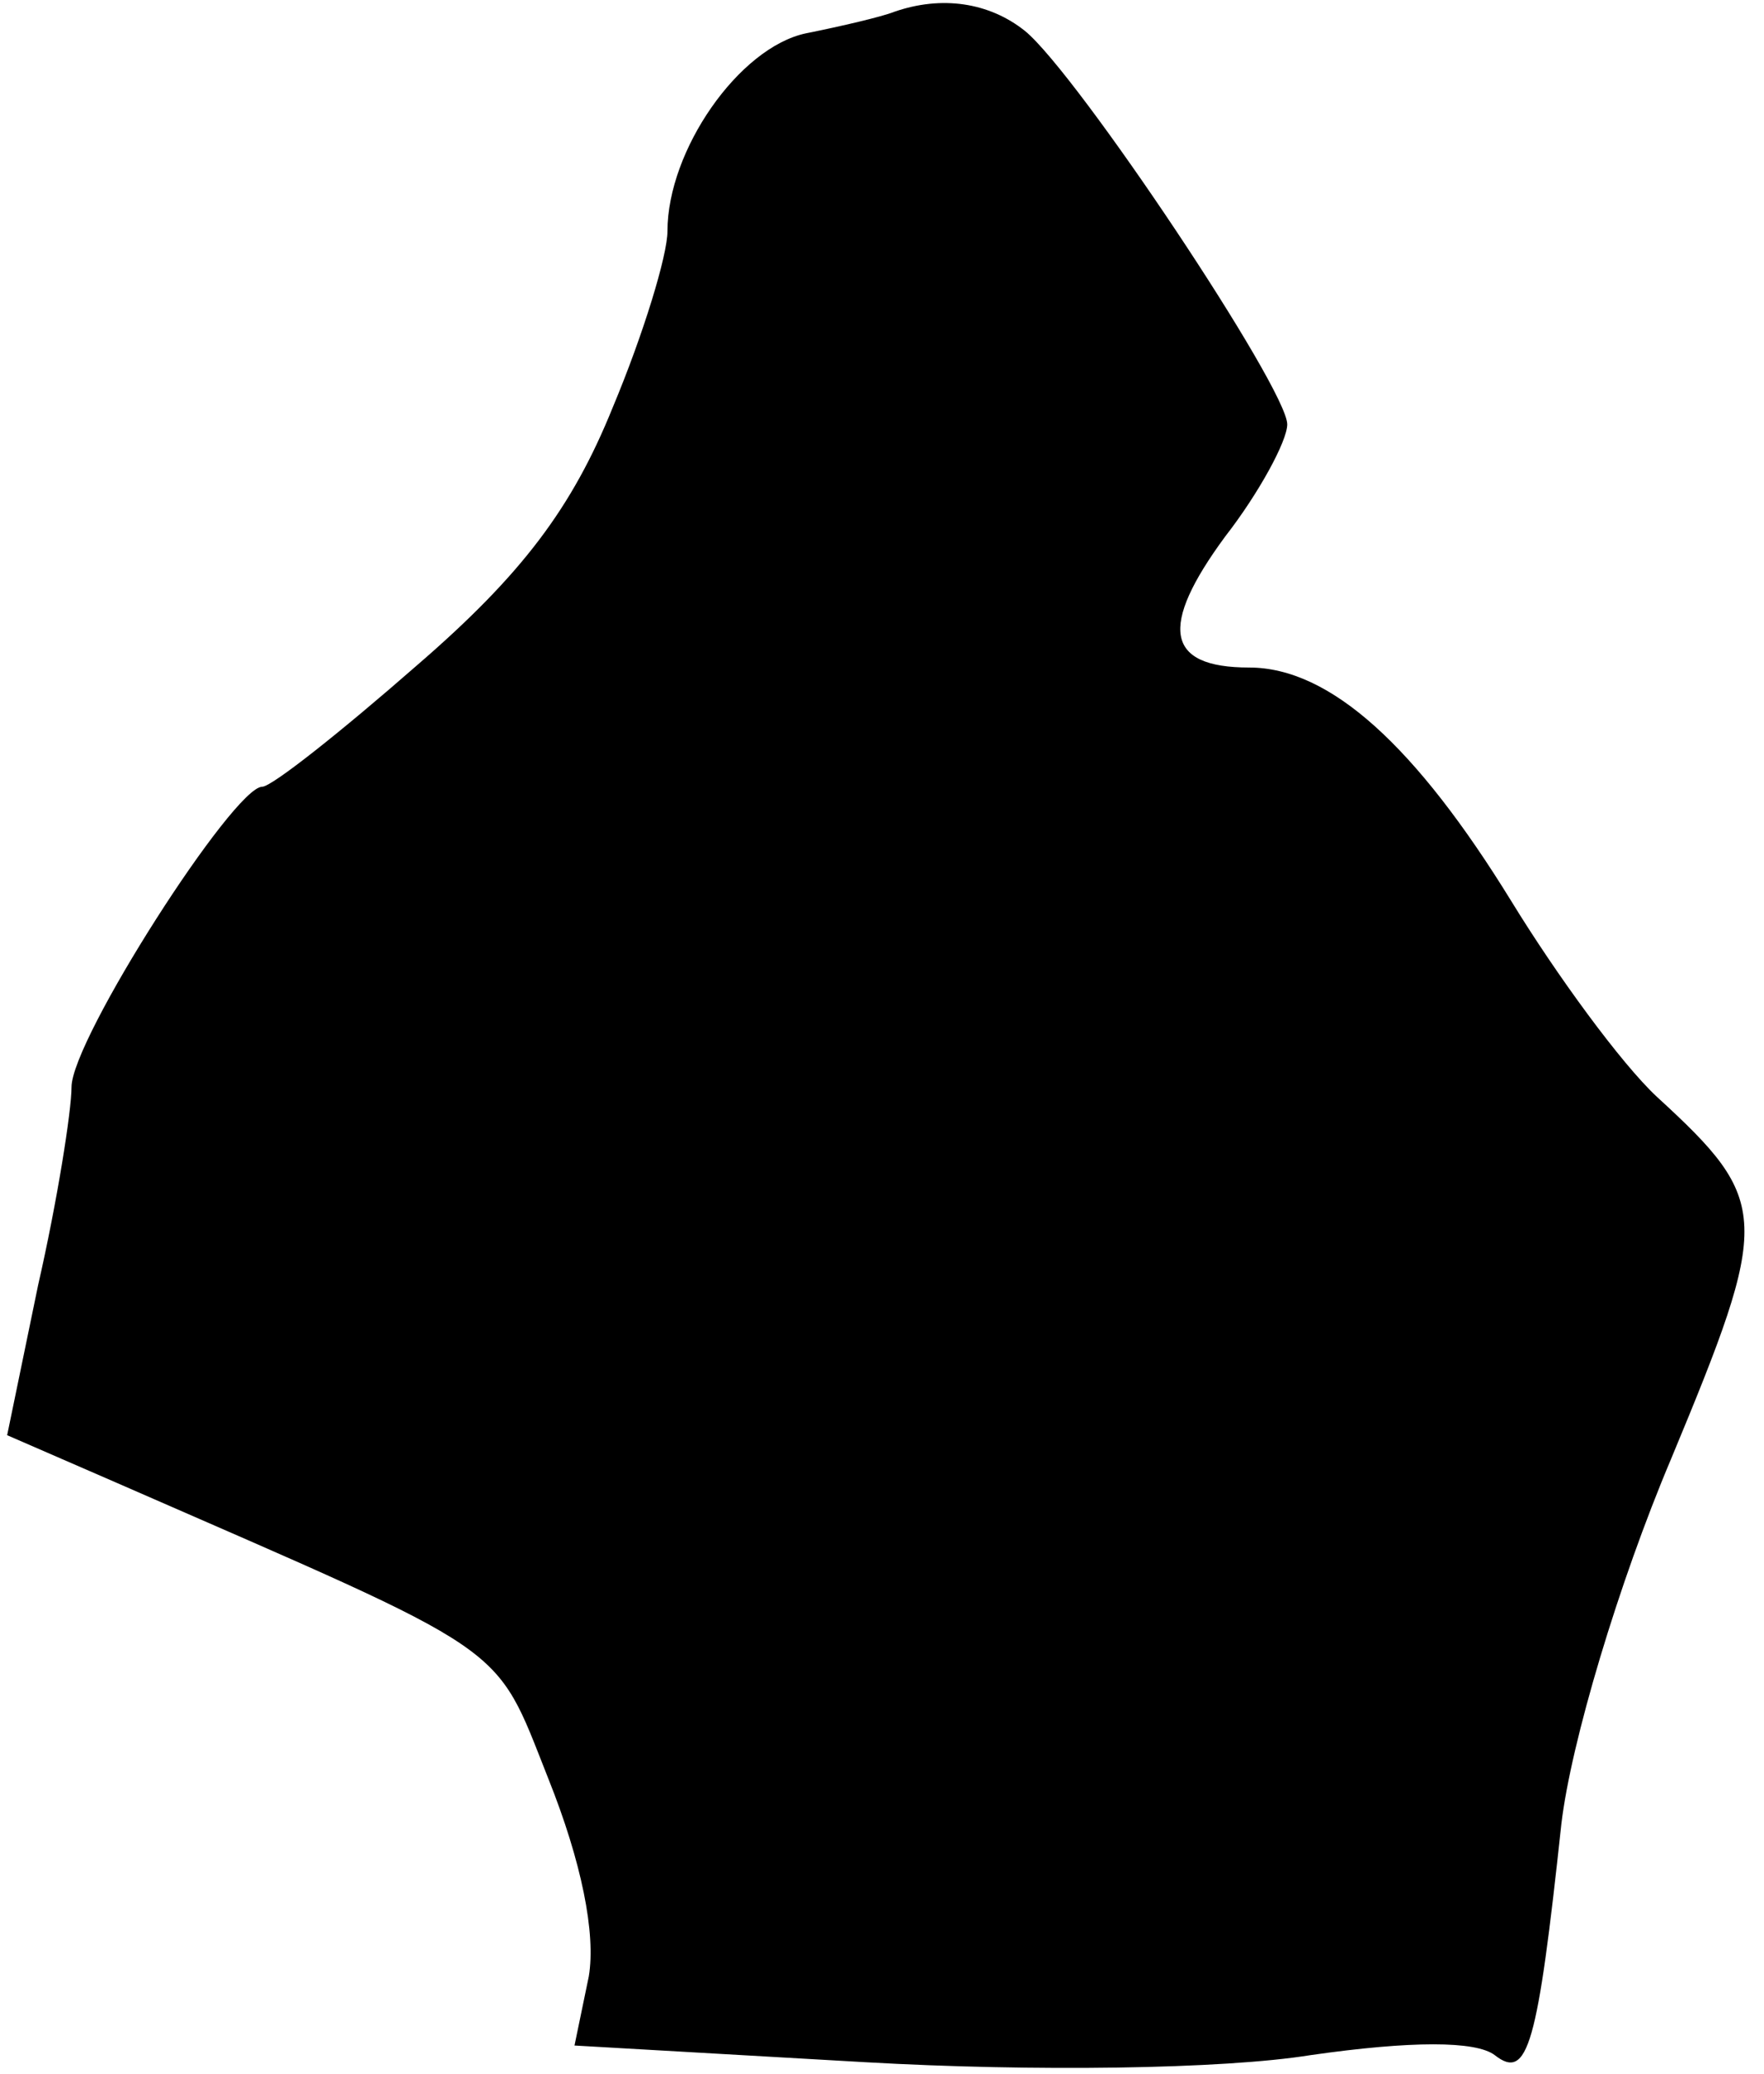 <?xml version="1.0" standalone="no"?>
<!DOCTYPE svg PUBLIC "-//W3C//DTD SVG 20010904//EN"
 "http://www.w3.org/TR/2001/REC-SVG-20010904/DTD/svg10.dtd">
<svg version="1.0" xmlns="http://www.w3.org/2000/svg"
 width="74pt" height="87pt" viewBox="0 0 74 87"
 preserveAspectRatio="xMidYMid meet">
<g transform="translate(0,87) scale(0.1,-0.1)"
fill="#000000" stroke="none">
<path fill="#000000" stroke="none" d="M375 865 c-5 -2 -22 -6 -37 -9 -28 -6
-58 -49 -58 -83 0 -10 -10 -43 -23 -74 -17 -42 -38 -70 -82 -108 -32 -28 -61
-51 -65 -51 -12 0 -80 -106 -80 -126 0 -10 -6 -48 -14 -83 l-13 -63 46 -20
c167 -73 158 -66 181 -124 14 -35 20 -65 17 -83 l-6 -29 122 -7 c70 -4 150 -3
187 3 42 6 69 6 77 0 14 -11 18 4 28 97 4 34 24 101 46 153 42 101 42 108 -6
152 -15 14 -42 51 -61 82 -40 65 -76 98 -110 98 -35 0 -38 17 -10 55 14 18 26
40 26 47 0 15 -88 147 -110 165 -15 12 -35 15 -55 8z"/>
</g>
</svg>
